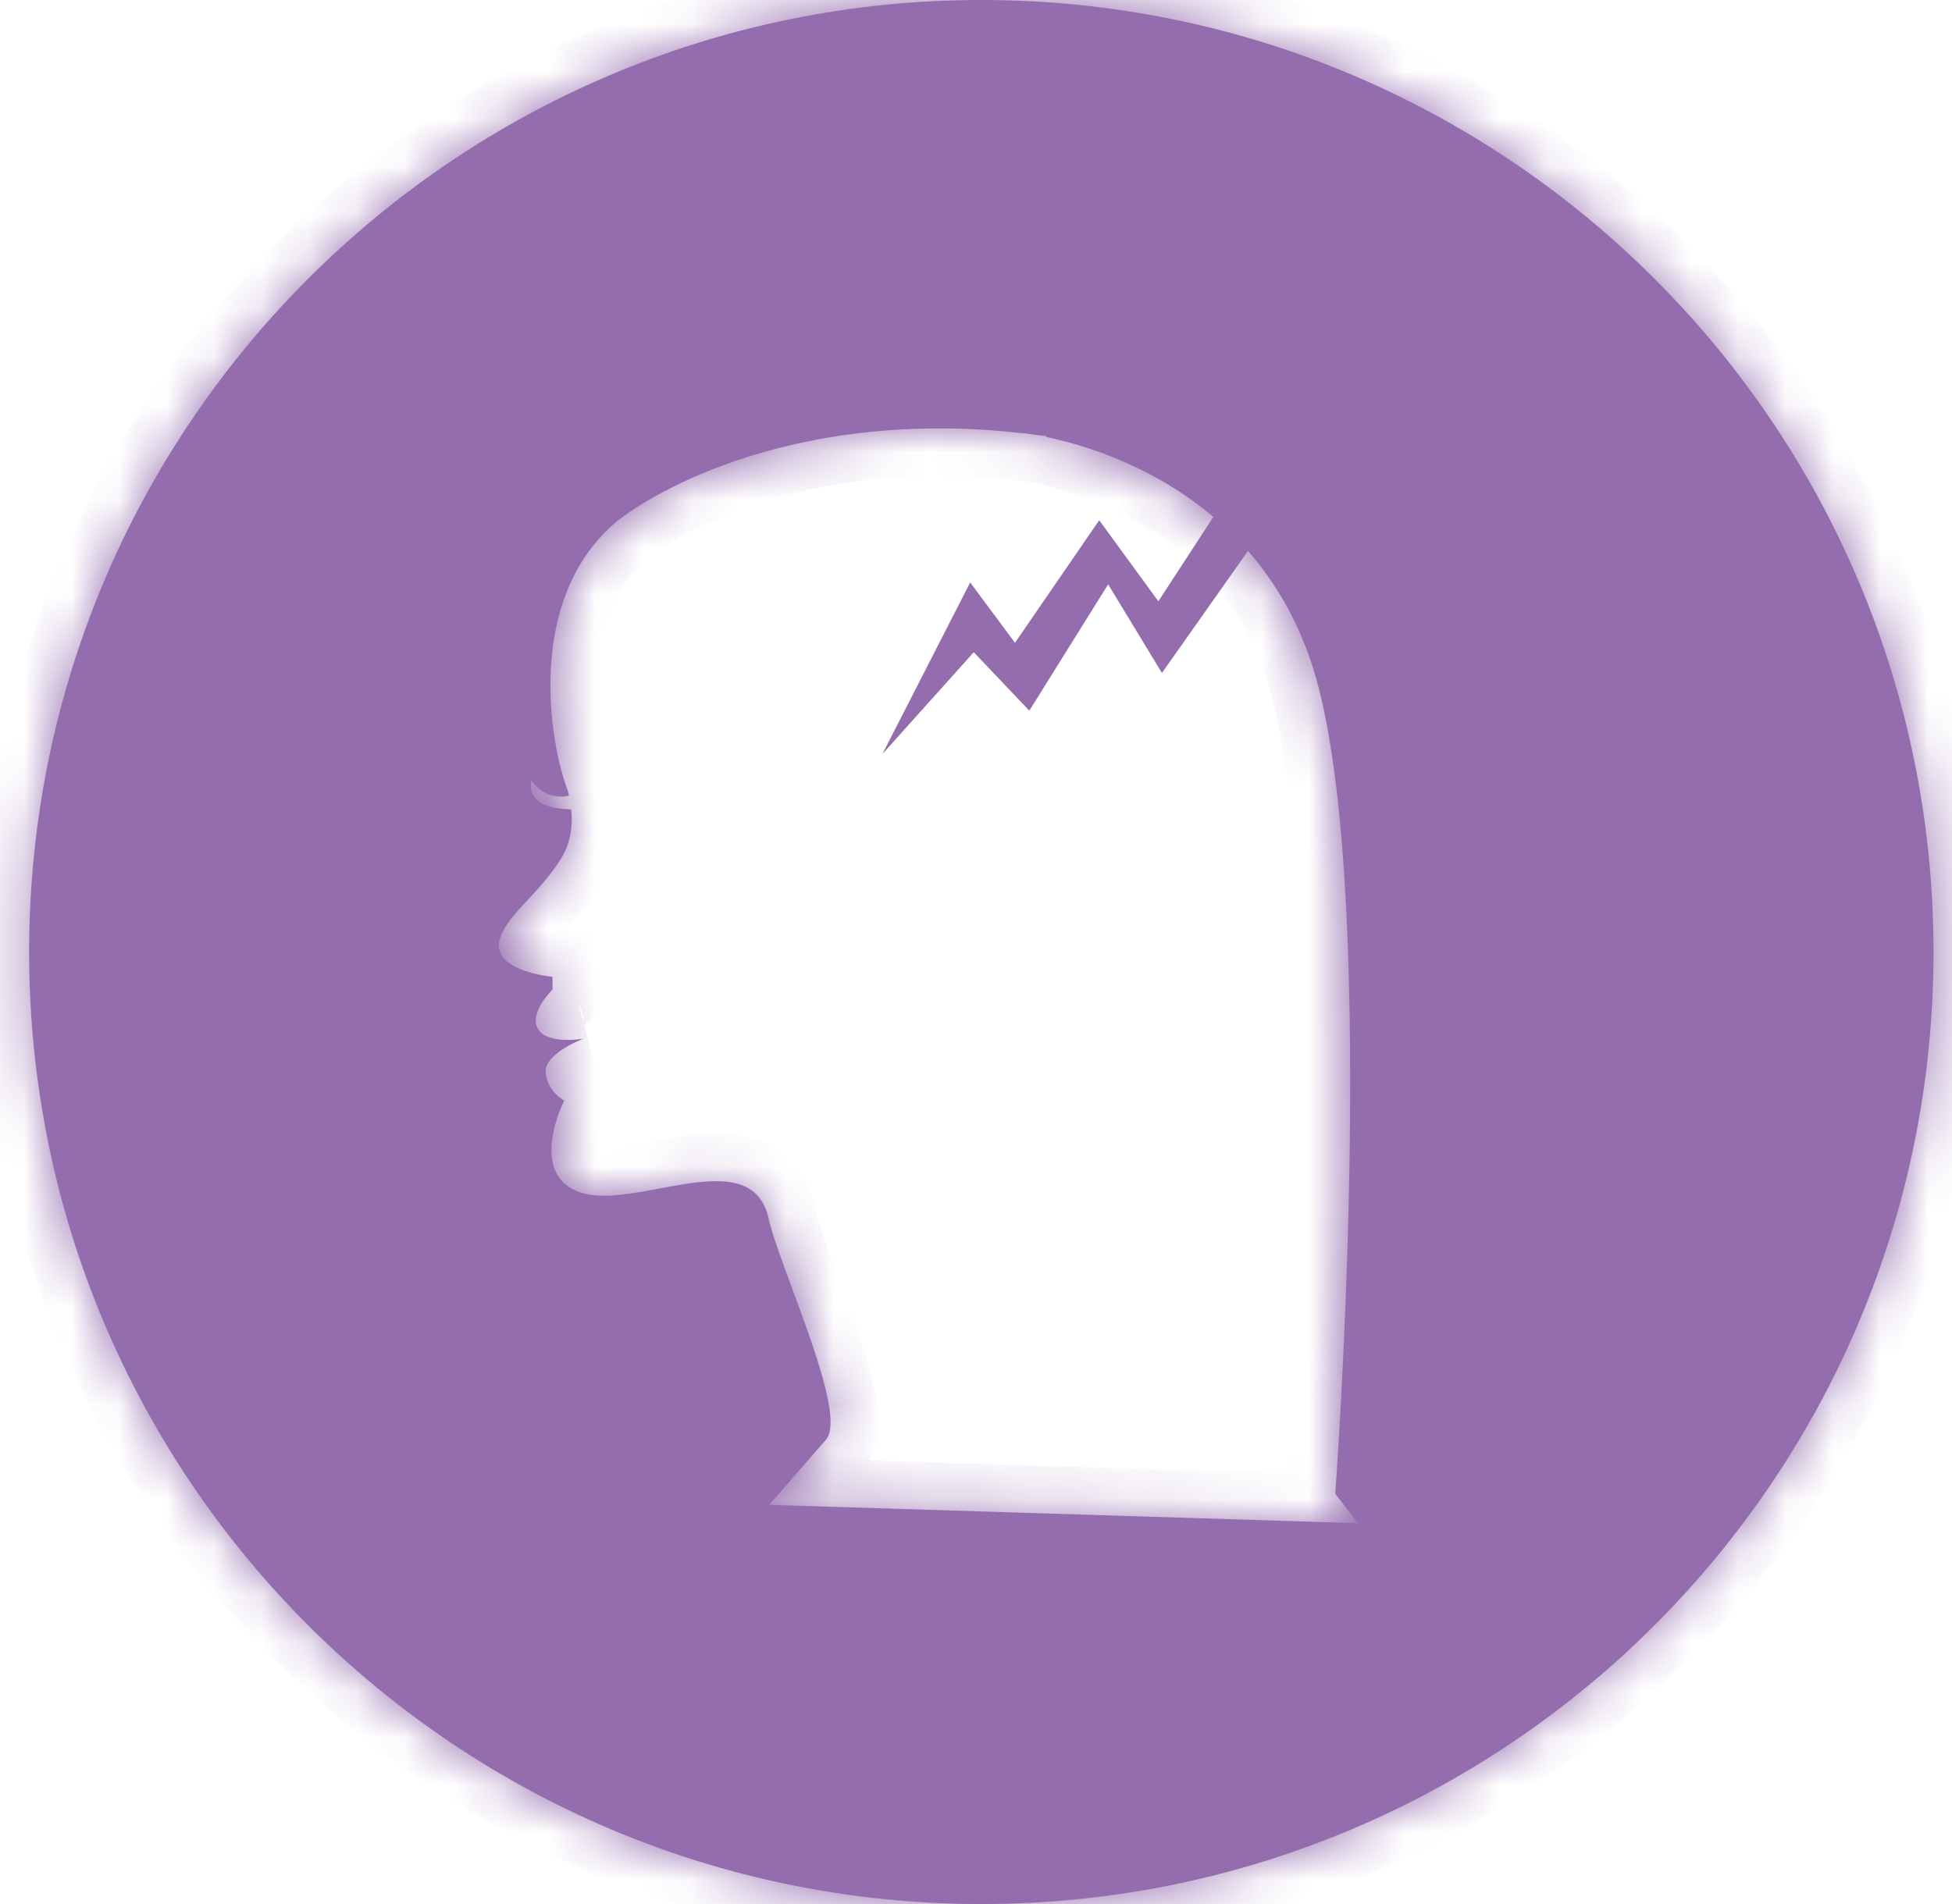 <svg width="41" height="40" viewBox="0 0 41 40" fill="none" xmlns="http://www.w3.org/2000/svg">
<mask id="path-1-inside-1_1964_3395" fill="white">
<path fill-rule="evenodd" clip-rule="evenodd" d="M20.612 40C31.657 40 40.612 31.046 40.612 20C40.612 8.954 31.657 0 20.612 0C9.566 0 0.612 8.954 0.612 20C0.612 31.046 9.566 40 20.612 40ZM28.524 32L16.157 31.614L17.347 30.247C17.674 29.873 17.118 28.367 16.646 27.09C16.44 26.531 16.249 26.016 16.157 25.659C15.956 24.576 14.903 24.773 13.856 24.968C13.26 25.079 12.665 25.19 12.233 25.063C11.041 24.711 11.851 23.12 11.851 23.12C11.851 23.12 11.502 22.944 11.462 22.536C11.423 22.128 12.259 21.82 12.259 21.82C12.259 21.82 11.388 21.975 11.265 21.536C11.173 21.208 11.607 20.788 11.607 20.788L11.604 20.521C11.604 20.521 10.252 20.398 10.508 19.694C10.607 19.418 10.819 19.19 11.073 18.917C11.284 18.691 11.523 18.433 11.751 18.092C11.989 17.733 12.033 17.353 11.997 17.002C11.664 16.996 11.052 16.919 11.161 16.391C11.42 16.758 11.744 16.758 11.951 16.716C11.947 16.702 11.944 16.687 11.941 16.673C11.935 16.649 11.93 16.625 11.924 16.602C11.556 15.656 11.002 12.577 12.968 10.943C14.067 10.09 17.091 8.594 21.485 9.103L21.483 9.098C21.483 9.098 21.567 9.106 21.715 9.131C21.749 9.135 21.782 9.139 21.815 9.143C21.863 9.148 21.911 9.153 21.961 9.16C21.961 9.16 21.974 9.169 21.994 9.184C23.289 9.457 26.676 10.532 27.689 14.415C28.95 19.249 28.046 31.382 28.046 31.382L28.524 32Z"/>
</mask>
<path fill-rule="evenodd" clip-rule="evenodd" d="M20.612 40C31.657 40 40.612 31.046 40.612 20C40.612 8.954 31.657 0 20.612 0C9.566 0 0.612 8.954 0.612 20C0.612 31.046 9.566 40 20.612 40ZM28.524 32L16.157 31.614L17.347 30.247C17.674 29.873 17.118 28.367 16.646 27.09C16.44 26.531 16.249 26.016 16.157 25.659C15.956 24.576 14.903 24.773 13.856 24.968C13.26 25.079 12.665 25.19 12.233 25.063C11.041 24.711 11.851 23.12 11.851 23.12C11.851 23.12 11.502 22.944 11.462 22.536C11.423 22.128 12.259 21.82 12.259 21.82C12.259 21.82 11.388 21.975 11.265 21.536C11.173 21.208 11.607 20.788 11.607 20.788L11.604 20.521C11.604 20.521 10.252 20.398 10.508 19.694C10.607 19.418 10.819 19.19 11.073 18.917C11.284 18.691 11.523 18.433 11.751 18.092C11.989 17.733 12.033 17.353 11.997 17.002C11.664 16.996 11.052 16.919 11.161 16.391C11.42 16.758 11.744 16.758 11.951 16.716C11.947 16.702 11.944 16.687 11.941 16.673C11.935 16.649 11.93 16.625 11.924 16.602C11.556 15.656 11.002 12.577 12.968 10.943C14.067 10.09 17.091 8.594 21.485 9.103L21.483 9.098C21.483 9.098 21.567 9.106 21.715 9.131C21.749 9.135 21.782 9.139 21.815 9.143C21.863 9.148 21.911 9.153 21.961 9.16C21.961 9.16 21.974 9.169 21.994 9.184C23.289 9.457 26.676 10.532 27.689 14.415C28.95 19.249 28.046 31.382 28.046 31.382L28.524 32Z" fill="#946DAE"/>
<path d="M16.157 31.614L15.402 30.958L14.017 32.548L16.125 32.614L16.157 31.614ZM28.524 32L28.493 32.999L30.612 33.066L29.315 31.388L28.524 32ZM17.347 30.247L16.595 29.589L16.593 29.591L17.347 30.247ZM16.646 27.09L17.584 26.744L16.646 27.09ZM16.157 25.659L15.173 25.841L15.18 25.876L15.189 25.91L16.157 25.659ZM13.856 24.968L14.04 25.951L14.04 25.951L13.856 24.968ZM12.233 25.063L11.95 26.022L11.951 26.022L12.233 25.063ZM11.851 23.12L12.742 23.574L13.197 22.68L12.302 22.228L11.851 23.12ZM11.462 22.536L12.458 22.439L12.458 22.439L11.462 22.536ZM12.259 21.82L12.606 22.758L12.084 20.835L12.259 21.82ZM11.265 21.536L10.302 21.805L10.302 21.806L11.265 21.536ZM11.607 20.788L12.302 21.507L12.611 21.207L12.607 20.777L11.607 20.788ZM11.604 20.521L12.604 20.51L12.594 19.606L11.694 19.525L11.604 20.521ZM10.508 19.694L11.448 20.036L11.45 20.031L10.508 19.694ZM11.073 18.917L11.805 19.599L11.073 18.917ZM11.751 18.092L12.583 18.646L12.584 18.645L11.751 18.092ZM11.997 17.002L12.992 16.899L12.901 16.016L12.013 16.002L11.997 17.002ZM11.161 16.391L11.977 15.814L10.647 13.933L10.181 16.189L11.161 16.391ZM11.951 16.716L12.151 17.695L13.165 17.488L12.923 16.482L11.951 16.716ZM11.941 16.673L10.966 16.895L10.966 16.895L11.941 16.673ZM11.924 16.602L12.891 16.348L12.877 16.293L12.856 16.241L11.924 16.602ZM12.968 10.943L12.355 10.153L12.342 10.163L12.329 10.174L12.968 10.943ZM21.485 9.103L21.37 10.097L23.041 10.29L22.413 8.73L21.485 9.103ZM21.483 9.098L21.581 8.103L19.94 7.942L20.555 9.471L21.483 9.098ZM21.715 9.131L21.548 10.117L21.569 10.121L21.59 10.123L21.715 9.131ZM21.815 9.143L21.709 10.137L21.709 10.137L21.815 9.143ZM21.961 9.16L22.532 8.339L22.339 8.205L22.106 8.171L21.961 9.16ZM21.994 9.184L21.404 9.991L21.578 10.118L21.788 10.162L21.994 9.184ZM27.689 14.415L28.657 14.163L28.657 14.163L27.689 14.415ZM28.046 31.382L27.049 31.307L27.02 31.69L27.255 31.993L28.046 31.382ZM39.612 20C39.612 30.493 31.105 39 20.612 39V41C32.21 41 41.612 31.598 41.612 20H39.612ZM20.612 1C31.105 1 39.612 9.507 39.612 20H41.612C41.612 8.402 32.21 -1 20.612 -1V1ZM1.612 20C1.612 9.507 10.118 1 20.612 1V-1C9.014 -1 -0.388 8.402 -0.388 20H1.612ZM20.612 39C10.118 39 1.612 30.493 1.612 20H-0.388C-0.388 31.598 9.014 41 20.612 41V39ZM16.125 32.614L28.493 32.999L28.555 31L16.188 30.615L16.125 32.614ZM16.593 29.591L15.402 30.958L16.91 32.271L18.101 30.904L16.593 29.591ZM15.708 27.437C15.949 28.088 16.188 28.738 16.331 29.268C16.403 29.535 16.437 29.724 16.444 29.839C16.456 30.023 16.393 29.819 16.595 29.589L18.1 30.906C18.465 30.488 18.456 29.957 18.44 29.713C18.42 29.4 18.347 29.062 18.262 28.747C18.09 28.111 17.816 27.37 17.584 26.744L15.708 27.437ZM15.189 25.91C15.297 26.328 15.51 26.9 15.708 27.437L17.584 26.744C17.37 26.163 17.201 25.704 17.124 25.407L15.189 25.91ZM14.04 25.951C14.308 25.901 14.536 25.859 14.744 25.835C14.956 25.81 15.093 25.811 15.178 25.824C15.255 25.835 15.232 25.847 15.186 25.805C15.134 25.758 15.153 25.735 15.173 25.841L17.14 25.477C17.059 25.042 16.872 24.637 16.534 24.328C16.201 24.025 15.811 23.895 15.47 23.845C14.849 23.754 14.139 23.898 13.673 23.985L14.04 25.951ZM11.951 26.022C12.346 26.138 12.75 26.131 13.075 26.101C13.407 26.07 13.752 26.005 14.04 25.951L13.673 23.985C13.364 24.042 13.114 24.088 12.89 24.109C12.661 24.13 12.552 24.114 12.515 24.103L11.951 26.022ZM11.851 23.12C10.96 22.666 10.96 22.667 10.96 22.667C10.96 22.667 10.959 22.668 10.959 22.668C10.959 22.668 10.959 22.669 10.959 22.669C10.958 22.67 10.957 22.671 10.957 22.672C10.956 22.675 10.954 22.678 10.953 22.681C10.949 22.687 10.945 22.695 10.941 22.705C10.932 22.724 10.92 22.749 10.906 22.78C10.879 22.841 10.843 22.925 10.805 23.027C10.733 23.223 10.642 23.513 10.602 23.839C10.564 24.155 10.562 24.596 10.762 25.03C10.983 25.509 11.396 25.859 11.95 26.022L12.515 24.104C12.474 24.091 12.54 24.11 12.578 24.192C12.595 24.228 12.572 24.206 12.588 24.08C12.602 23.964 12.639 23.835 12.681 23.722C12.7 23.669 12.719 23.626 12.731 23.598C12.737 23.585 12.741 23.576 12.743 23.571C12.745 23.569 12.745 23.568 12.745 23.569C12.745 23.569 12.745 23.569 12.744 23.57C12.744 23.571 12.744 23.571 12.743 23.572C12.743 23.572 12.743 23.572 12.743 23.573C12.743 23.573 12.742 23.573 12.742 23.573C12.742 23.573 12.742 23.574 11.851 23.12ZM10.467 22.632C10.514 23.12 10.75 23.468 10.954 23.677C11.055 23.781 11.153 23.858 11.23 23.91C11.268 23.937 11.303 23.959 11.332 23.975C11.346 23.984 11.359 23.991 11.37 23.997C11.376 24 11.382 24.003 11.386 24.006C11.389 24.007 11.391 24.008 11.393 24.009C11.395 24.01 11.396 24.011 11.397 24.011C11.397 24.011 11.398 24.012 11.399 24.012C11.399 24.012 11.399 24.012 11.399 24.012C11.4 24.012 11.4 24.013 11.851 23.12C12.302 22.228 12.302 22.228 12.303 22.228C12.303 22.228 12.303 22.228 12.304 22.228C12.304 22.229 12.305 22.229 12.305 22.229C12.306 22.23 12.307 22.23 12.308 22.231C12.31 22.232 12.312 22.233 12.314 22.234C12.317 22.235 12.321 22.237 12.324 22.239C12.33 22.242 12.335 22.245 12.34 22.248C12.35 22.254 12.357 22.258 12.362 22.262C12.372 22.269 12.38 22.276 12.389 22.285C12.408 22.304 12.45 22.359 12.458 22.439L10.467 22.632ZM12.259 21.82C11.913 20.881 11.913 20.881 11.913 20.882C11.912 20.882 11.912 20.882 11.912 20.882C11.912 20.882 11.912 20.882 11.911 20.882C11.911 20.882 11.91 20.883 11.909 20.883C11.908 20.884 11.906 20.884 11.904 20.885C11.9 20.886 11.895 20.888 11.89 20.89C11.879 20.894 11.865 20.9 11.848 20.907C11.814 20.921 11.769 20.939 11.716 20.964C11.613 21.01 11.467 21.082 11.315 21.178C11.171 21.268 10.974 21.409 10.806 21.606C10.642 21.802 10.421 22.157 10.467 22.632L12.458 22.439C12.484 22.71 12.353 22.875 12.334 22.897C12.312 22.923 12.317 22.91 12.377 22.872C12.43 22.839 12.49 22.808 12.543 22.785C12.567 22.773 12.587 22.765 12.599 22.76C12.605 22.758 12.609 22.756 12.61 22.756C12.611 22.756 12.611 22.756 12.61 22.756C12.61 22.756 12.609 22.756 12.608 22.757C12.608 22.757 12.608 22.757 12.607 22.757C12.607 22.757 12.607 22.757 12.607 22.757C12.606 22.757 12.606 22.758 12.606 22.758C12.606 22.758 12.606 22.758 12.259 21.82ZM10.302 21.806C10.432 22.268 10.761 22.535 11.042 22.668C11.302 22.792 11.564 22.828 11.74 22.84C11.928 22.853 12.097 22.843 12.213 22.833C12.273 22.827 12.324 22.821 12.361 22.816C12.38 22.813 12.396 22.811 12.409 22.808C12.415 22.808 12.42 22.807 12.425 22.806C12.427 22.805 12.429 22.805 12.431 22.805C12.431 22.805 12.432 22.805 12.433 22.804C12.433 22.804 12.434 22.804 12.434 22.804C12.434 22.804 12.435 22.804 12.435 22.804C12.435 22.804 12.435 22.804 12.259 21.82C12.084 20.835 12.084 20.835 12.084 20.835C12.084 20.835 12.084 20.835 12.085 20.835C12.085 20.835 12.085 20.835 12.085 20.835C12.086 20.835 12.086 20.835 12.087 20.834C12.088 20.834 12.089 20.834 12.089 20.834C12.09 20.834 12.091 20.834 12.091 20.834C12.09 20.834 12.087 20.834 12.082 20.835C12.071 20.837 12.053 20.839 12.029 20.841C11.978 20.846 11.922 20.848 11.877 20.845C11.819 20.841 11.841 20.833 11.903 20.863C11.94 20.881 12.005 20.918 12.071 20.988C12.142 21.064 12.198 21.159 12.228 21.266L10.302 21.806ZM11.607 20.788C10.911 20.07 10.911 20.07 10.911 20.07C10.911 20.07 10.91 20.07 10.91 20.07C10.91 20.071 10.91 20.071 10.909 20.071C10.909 20.072 10.908 20.072 10.908 20.073C10.907 20.074 10.905 20.075 10.904 20.076C10.901 20.079 10.898 20.082 10.895 20.086C10.887 20.093 10.878 20.102 10.868 20.113C10.847 20.134 10.821 20.163 10.79 20.198C10.731 20.265 10.649 20.365 10.568 20.486C10.49 20.603 10.394 20.771 10.329 20.973C10.264 21.172 10.209 21.471 10.302 21.805L12.228 21.267C12.276 21.436 12.24 21.56 12.231 21.589C12.221 21.62 12.216 21.621 12.235 21.592C12.251 21.567 12.272 21.541 12.291 21.52C12.299 21.51 12.306 21.503 12.308 21.501C12.31 21.499 12.31 21.499 12.309 21.5C12.309 21.5 12.308 21.501 12.307 21.502C12.306 21.503 12.306 21.503 12.305 21.504C12.304 21.505 12.304 21.505 12.304 21.505C12.303 21.506 12.303 21.506 12.303 21.506C12.303 21.506 12.303 21.506 12.303 21.506C12.302 21.506 12.302 21.507 11.607 20.788ZM10.604 20.532L10.607 20.799L12.607 20.777L12.604 20.51L10.604 20.532ZM9.569 19.351C9.381 19.866 9.488 20.376 9.798 20.754C10.051 21.062 10.386 21.221 10.598 21.304C10.832 21.394 11.06 21.445 11.216 21.474C11.298 21.489 11.367 21.499 11.418 21.506C11.443 21.509 11.465 21.511 11.481 21.513C11.489 21.514 11.496 21.515 11.501 21.515C11.504 21.516 11.506 21.516 11.508 21.516C11.509 21.516 11.51 21.516 11.511 21.516C11.512 21.516 11.512 21.516 11.512 21.516C11.513 21.516 11.513 21.517 11.513 21.517C11.513 21.517 11.514 21.517 11.604 20.521C11.694 19.525 11.694 19.525 11.694 19.525C11.694 19.525 11.695 19.525 11.695 19.525C11.695 19.525 11.695 19.525 11.696 19.525C11.696 19.525 11.697 19.525 11.697 19.525C11.698 19.525 11.698 19.525 11.698 19.525C11.699 19.525 11.698 19.525 11.696 19.525C11.693 19.524 11.685 19.524 11.674 19.522C11.652 19.519 11.618 19.514 11.576 19.507C11.487 19.491 11.393 19.467 11.321 19.439C11.305 19.433 11.292 19.427 11.283 19.423C11.274 19.418 11.27 19.416 11.271 19.416C11.271 19.417 11.279 19.421 11.291 19.431C11.303 19.442 11.322 19.459 11.344 19.486C11.39 19.542 11.445 19.635 11.467 19.759C11.489 19.884 11.467 19.983 11.448 20.036L9.569 19.351ZM10.341 18.236C10.126 18.467 9.749 18.849 9.567 19.357L11.45 20.031C11.466 19.986 11.512 19.913 11.805 19.599L10.341 18.236ZM10.918 17.538C10.741 17.804 10.553 18.009 10.341 18.236L11.805 19.599C12.014 19.373 12.305 19.063 12.583 18.646L10.918 17.538ZM11.002 17.104C11.022 17.294 10.994 17.424 10.917 17.539L12.584 18.645C12.984 18.041 13.045 17.411 12.992 16.899L11.002 17.104ZM10.181 16.189C10.113 16.519 10.143 16.881 10.334 17.21C10.514 17.52 10.777 17.697 10.984 17.796C11.368 17.978 11.787 17.998 11.981 18.002L12.013 16.002C11.961 16.001 11.91 15.997 11.867 15.991C11.82 15.983 11.817 15.977 11.842 15.989C11.868 16.001 11.978 16.059 12.064 16.207C12.16 16.373 12.154 16.527 12.14 16.594L10.181 16.189ZM11.75 15.736C11.741 15.738 11.785 15.726 11.855 15.747C11.892 15.758 11.926 15.774 11.952 15.794C11.978 15.813 11.985 15.825 11.977 15.814L10.344 16.969C10.597 17.326 10.927 17.56 11.296 17.667C11.644 17.768 11.953 17.736 12.151 17.695L11.75 15.736ZM10.966 16.895C10.969 16.908 10.973 16.928 10.978 16.949L12.923 16.482C12.921 16.475 12.919 16.467 12.916 16.451L10.966 16.895ZM10.957 16.857C10.958 16.861 10.96 16.868 10.966 16.895L12.916 16.451C12.911 16.431 12.902 16.39 12.891 16.348L10.957 16.857ZM12.329 10.174C11.053 11.234 10.642 12.727 10.572 13.975C10.503 15.215 10.758 16.364 10.992 16.964L12.856 16.241C12.722 15.894 12.516 15.03 12.569 14.086C12.622 13.149 12.916 12.286 13.607 11.712L12.329 10.174ZM21.6 8.11C16.934 7.569 13.65 9.148 12.355 10.153L13.581 11.733C14.484 11.032 17.249 9.619 21.37 10.097L21.6 8.11ZM20.555 9.471L20.557 9.477L22.413 8.73L22.411 8.725L20.555 9.471ZM21.882 8.145C21.795 8.131 21.725 8.12 21.674 8.114C21.648 8.11 21.627 8.108 21.612 8.106C21.604 8.105 21.597 8.104 21.592 8.104C21.59 8.104 21.587 8.103 21.585 8.103C21.584 8.103 21.584 8.103 21.583 8.103C21.582 8.103 21.582 8.103 21.581 8.103C21.581 8.103 21.581 8.103 21.581 8.103C21.581 8.103 21.581 8.103 21.581 8.103C21.581 8.103 21.581 8.103 21.581 8.103C21.581 8.103 21.581 8.103 21.483 9.098C21.385 10.093 21.385 10.093 21.385 10.093C21.385 10.093 21.385 10.093 21.385 10.093C21.385 10.093 21.385 10.093 21.385 10.093C21.385 10.093 21.384 10.093 21.384 10.093C21.384 10.093 21.384 10.093 21.384 10.093C21.383 10.093 21.383 10.093 21.382 10.093C21.382 10.093 21.381 10.093 21.381 10.093C21.381 10.093 21.383 10.093 21.385 10.093C21.39 10.094 21.399 10.095 21.413 10.097C21.442 10.1 21.488 10.107 21.548 10.117L21.882 8.145ZM21.921 8.148C21.887 8.145 21.863 8.142 21.84 8.139L21.59 10.123C21.635 10.129 21.677 10.133 21.709 10.137L21.921 8.148ZM22.106 8.171C22.034 8.16 21.967 8.153 21.921 8.148L21.709 10.137C21.76 10.142 21.788 10.146 21.816 10.149L22.106 8.171ZM22.584 8.377C22.57 8.366 22.558 8.358 22.549 8.351C22.545 8.348 22.541 8.346 22.538 8.344C22.537 8.343 22.535 8.342 22.534 8.341C22.534 8.341 22.533 8.34 22.533 8.34C22.533 8.34 22.533 8.34 22.532 8.339C22.532 8.339 22.532 8.339 22.532 8.339C22.532 8.339 22.532 8.339 22.532 8.339C22.532 8.339 22.532 8.339 22.532 8.339C22.532 8.339 22.532 8.339 22.532 8.339C22.532 8.339 22.532 8.339 21.961 9.16C21.39 9.981 21.39 9.981 21.39 9.981C21.39 9.981 21.39 9.981 21.39 9.981C21.39 9.981 21.39 9.981 21.39 9.981C21.39 9.981 21.39 9.981 21.39 9.981C21.39 9.981 21.39 9.981 21.39 9.981C21.39 9.981 21.389 9.981 21.389 9.981C21.389 9.98 21.389 9.98 21.389 9.98C21.389 9.98 21.388 9.98 21.388 9.98C21.389 9.98 21.389 9.981 21.391 9.982C21.393 9.983 21.398 9.987 21.404 9.991L22.584 8.377ZM28.657 14.163C27.495 9.708 23.6 8.5 22.2 8.205L21.788 10.162C22.978 10.413 25.858 11.356 26.722 14.668L28.657 14.163ZM28.046 31.382C29.043 31.456 29.043 31.456 29.043 31.456C29.043 31.456 29.043 31.455 29.043 31.455C29.043 31.455 29.043 31.454 29.044 31.453C29.044 31.451 29.044 31.449 29.044 31.446C29.044 31.44 29.045 31.431 29.046 31.419C29.048 31.395 29.05 31.36 29.053 31.314C29.06 31.223 29.069 31.088 29.08 30.916C29.103 30.571 29.133 30.075 29.166 29.464C29.232 28.243 29.306 26.563 29.34 24.73C29.408 21.114 29.328 16.735 28.657 14.163L26.722 14.668C27.312 16.93 27.41 21.034 27.341 24.692C27.307 26.496 27.234 28.152 27.169 29.357C27.137 29.959 27.107 30.448 27.084 30.786C27.073 30.955 27.064 31.086 27.058 31.174C27.055 31.218 27.053 31.252 27.051 31.274C27.05 31.286 27.05 31.294 27.049 31.299C27.049 31.302 27.049 31.304 27.049 31.305C27.049 31.306 27.049 31.307 27.049 31.307C27.049 31.307 27.049 31.307 27.049 31.307C27.049 31.307 27.049 31.307 28.046 31.382ZM29.315 31.388L28.837 30.77L27.255 31.993L27.733 32.612L29.315 31.388Z" fill="#946DAE" mask="url(#path-1-inside-1_1964_3395)"/>
<path d="M26.249 11.523L24.405 14.138L23.276 12.276L21.62 14.93L20.453 13.702L18.534 15.841L20.378 12.236L21.319 13.504L23.088 10.929L24.33 12.632L25.647 10.612C25.873 10.85 25.948 11.008 25.948 11.008C26.061 11.206 26.174 11.365 26.249 11.523Z" fill="#946DAE"/>
</svg>
